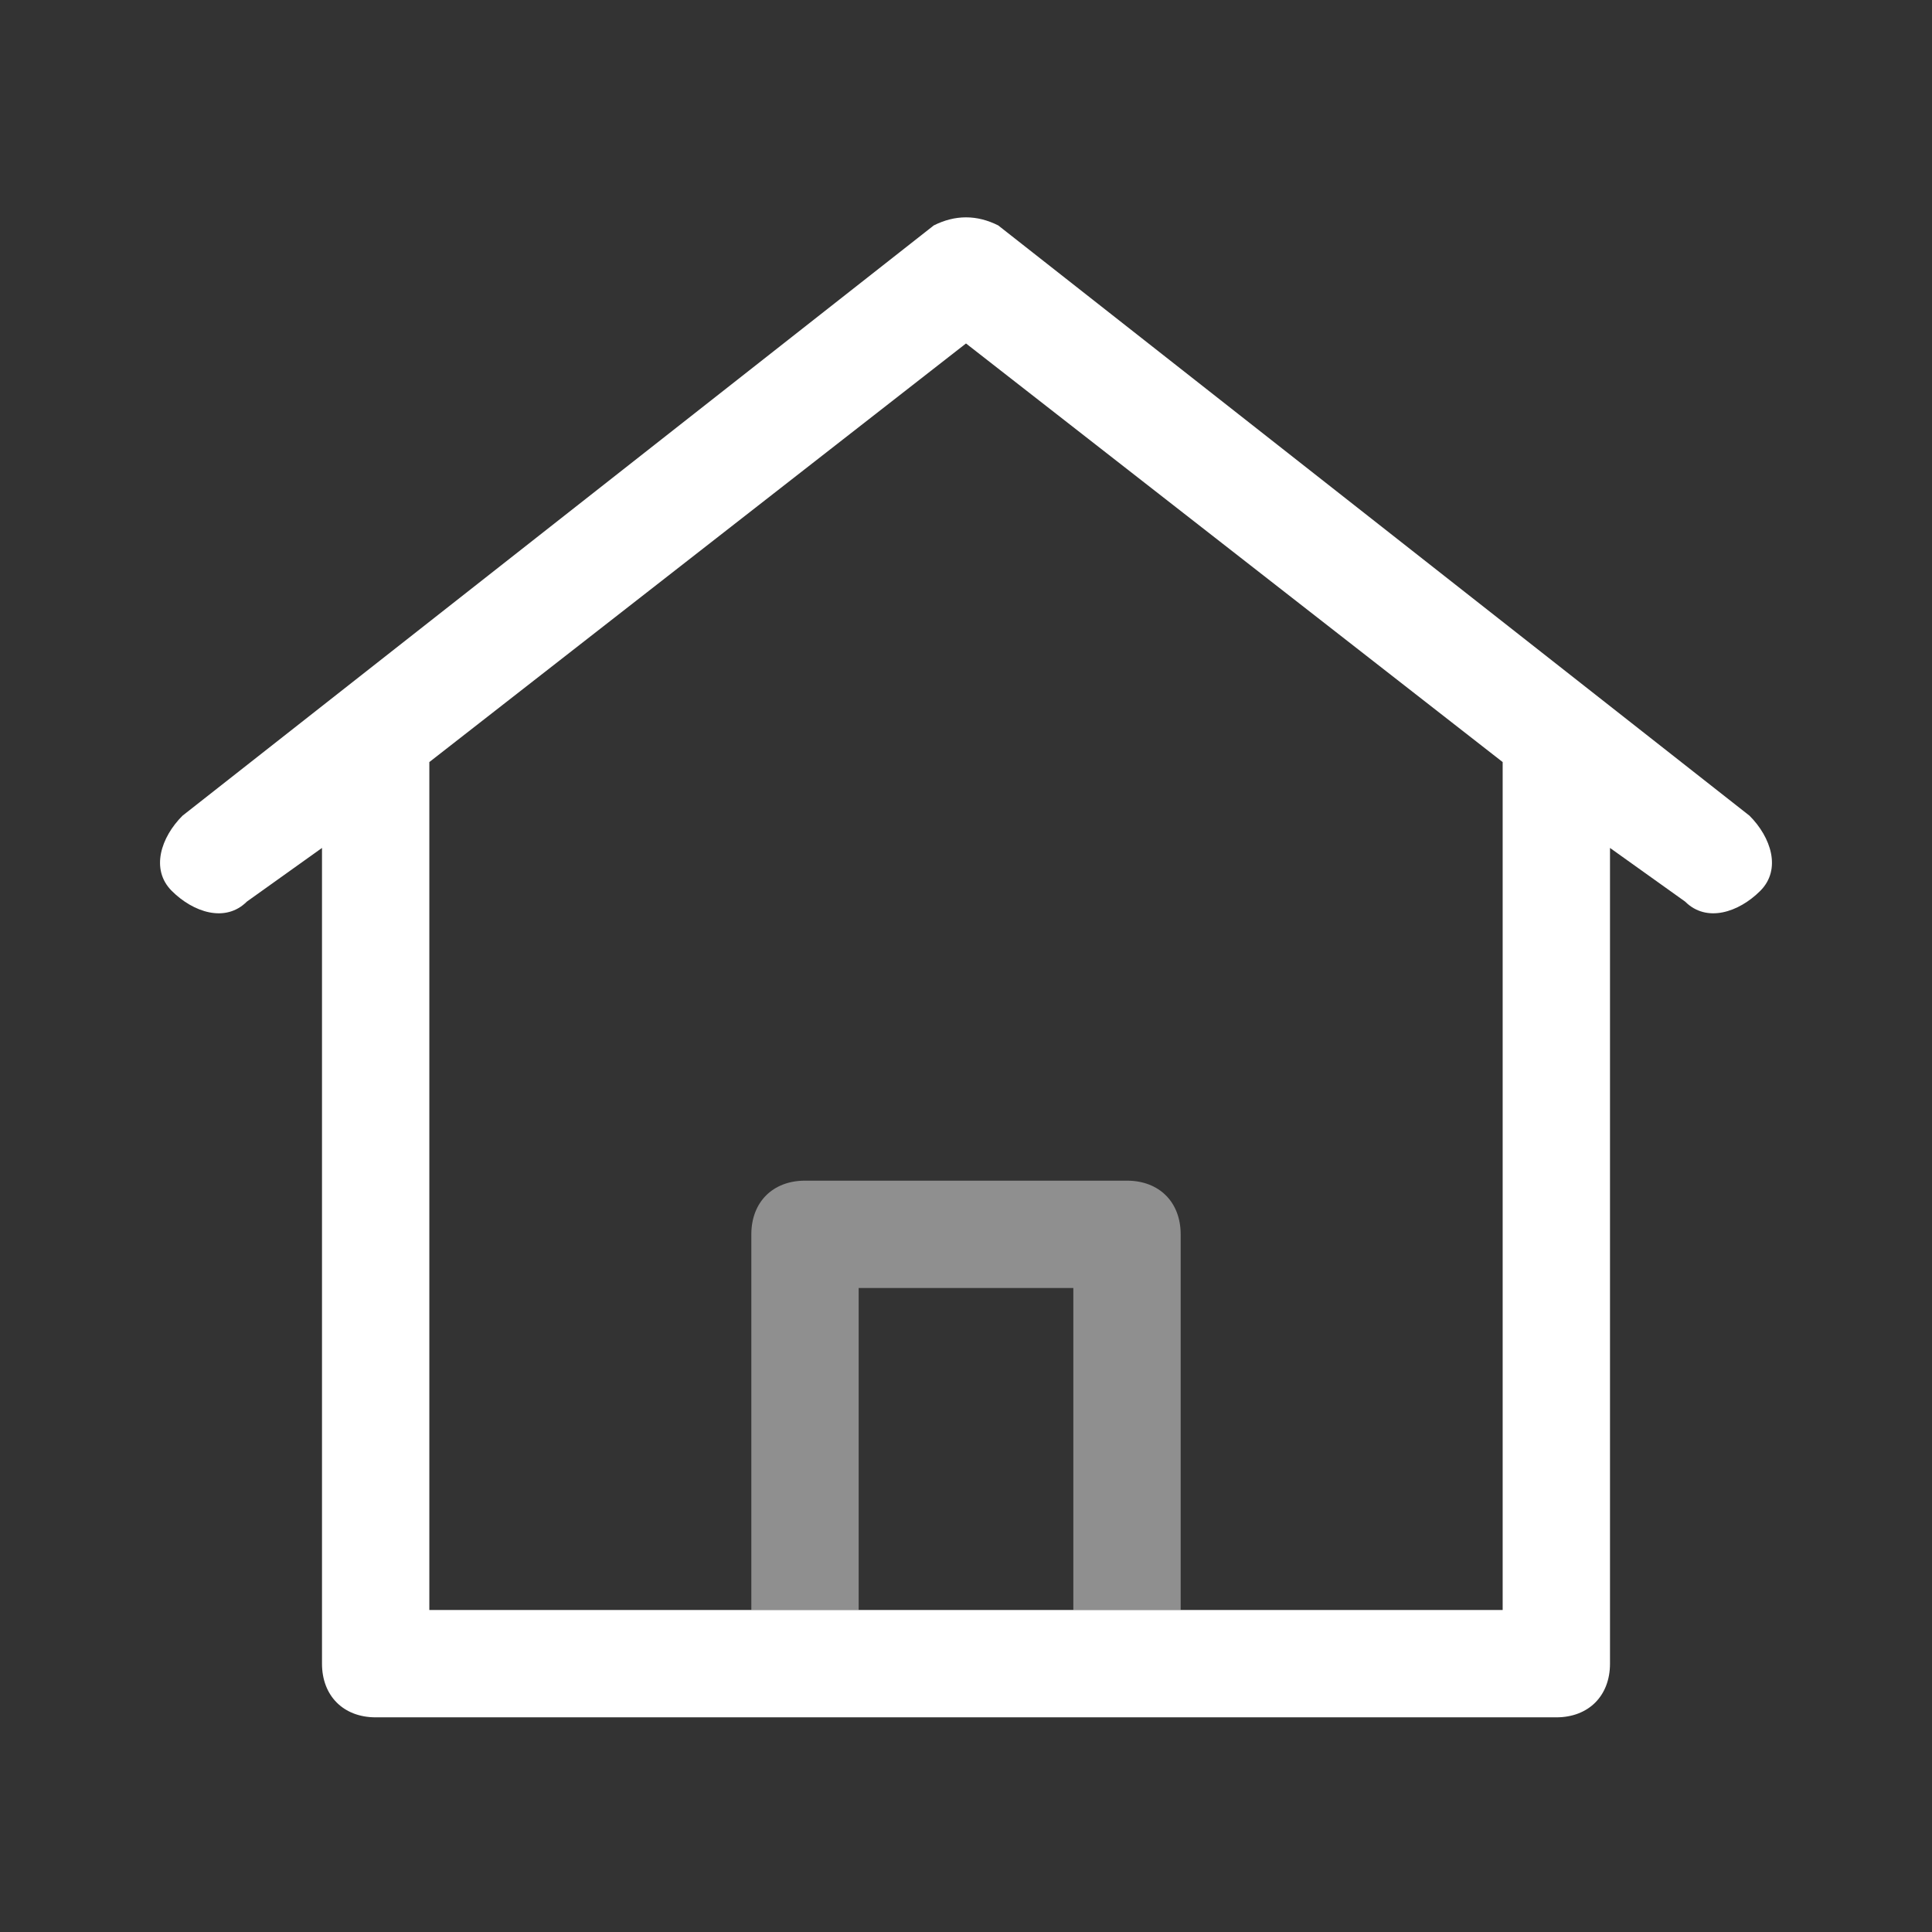 <?xml version="1.0" encoding="utf-8"?>
<!-- Generator: Adobe Illustrator 22.0.0, SVG Export Plug-In . SVG Version: 6.00 Build 0)  -->
<svg version="1.1" id="图层_1" xmlns="http://www.w3.org/2000/svg" xmlns:xlink="http://www.w3.org/1999/xlink" x="0px" y="0px"
	 viewBox="0 0 18 18" style="enable-background:new 0 0 18 18;" xml:space="preserve">
<rect x="0" y="0" width="18" height="18" fill="#333333" stroke="none"/>
<style type="text/css">
	.st0{fill:#FFFFFF;}
	.st1{fill:#8F8F8F;}
	.st2{fill:#565656;}
	.st3{fill:#666666;}
</style>
<path class="st1" d="M7.5,11C7.2,11,7,11.2,7,11.5V15h1v-3h2v3h1v-3.5c0-0.3-0.2-0.5-0.5-0.5H7.5z"/>
<path class="st0" d="M16.3,7.6l-7-5.5C9.1,2,8.9,2,8.7,2.1l-7,5.5C1.5,7.8,1.4,8.1,1.6,8.3s0.5,0.3,0.7,0.1L3,7.9v7.6
	C3,15.8,3.2,16,3.5,16h11c0.3,0,0.5-0.2,0.5-0.5V7.9l0.7,0.5c0.2,0.2,0.5,0.1,0.7-0.1S16.5,7.8,16.3,7.6z M14,15H4V7.1l5-3.9l5,3.9
	V15z"/>
</svg>
